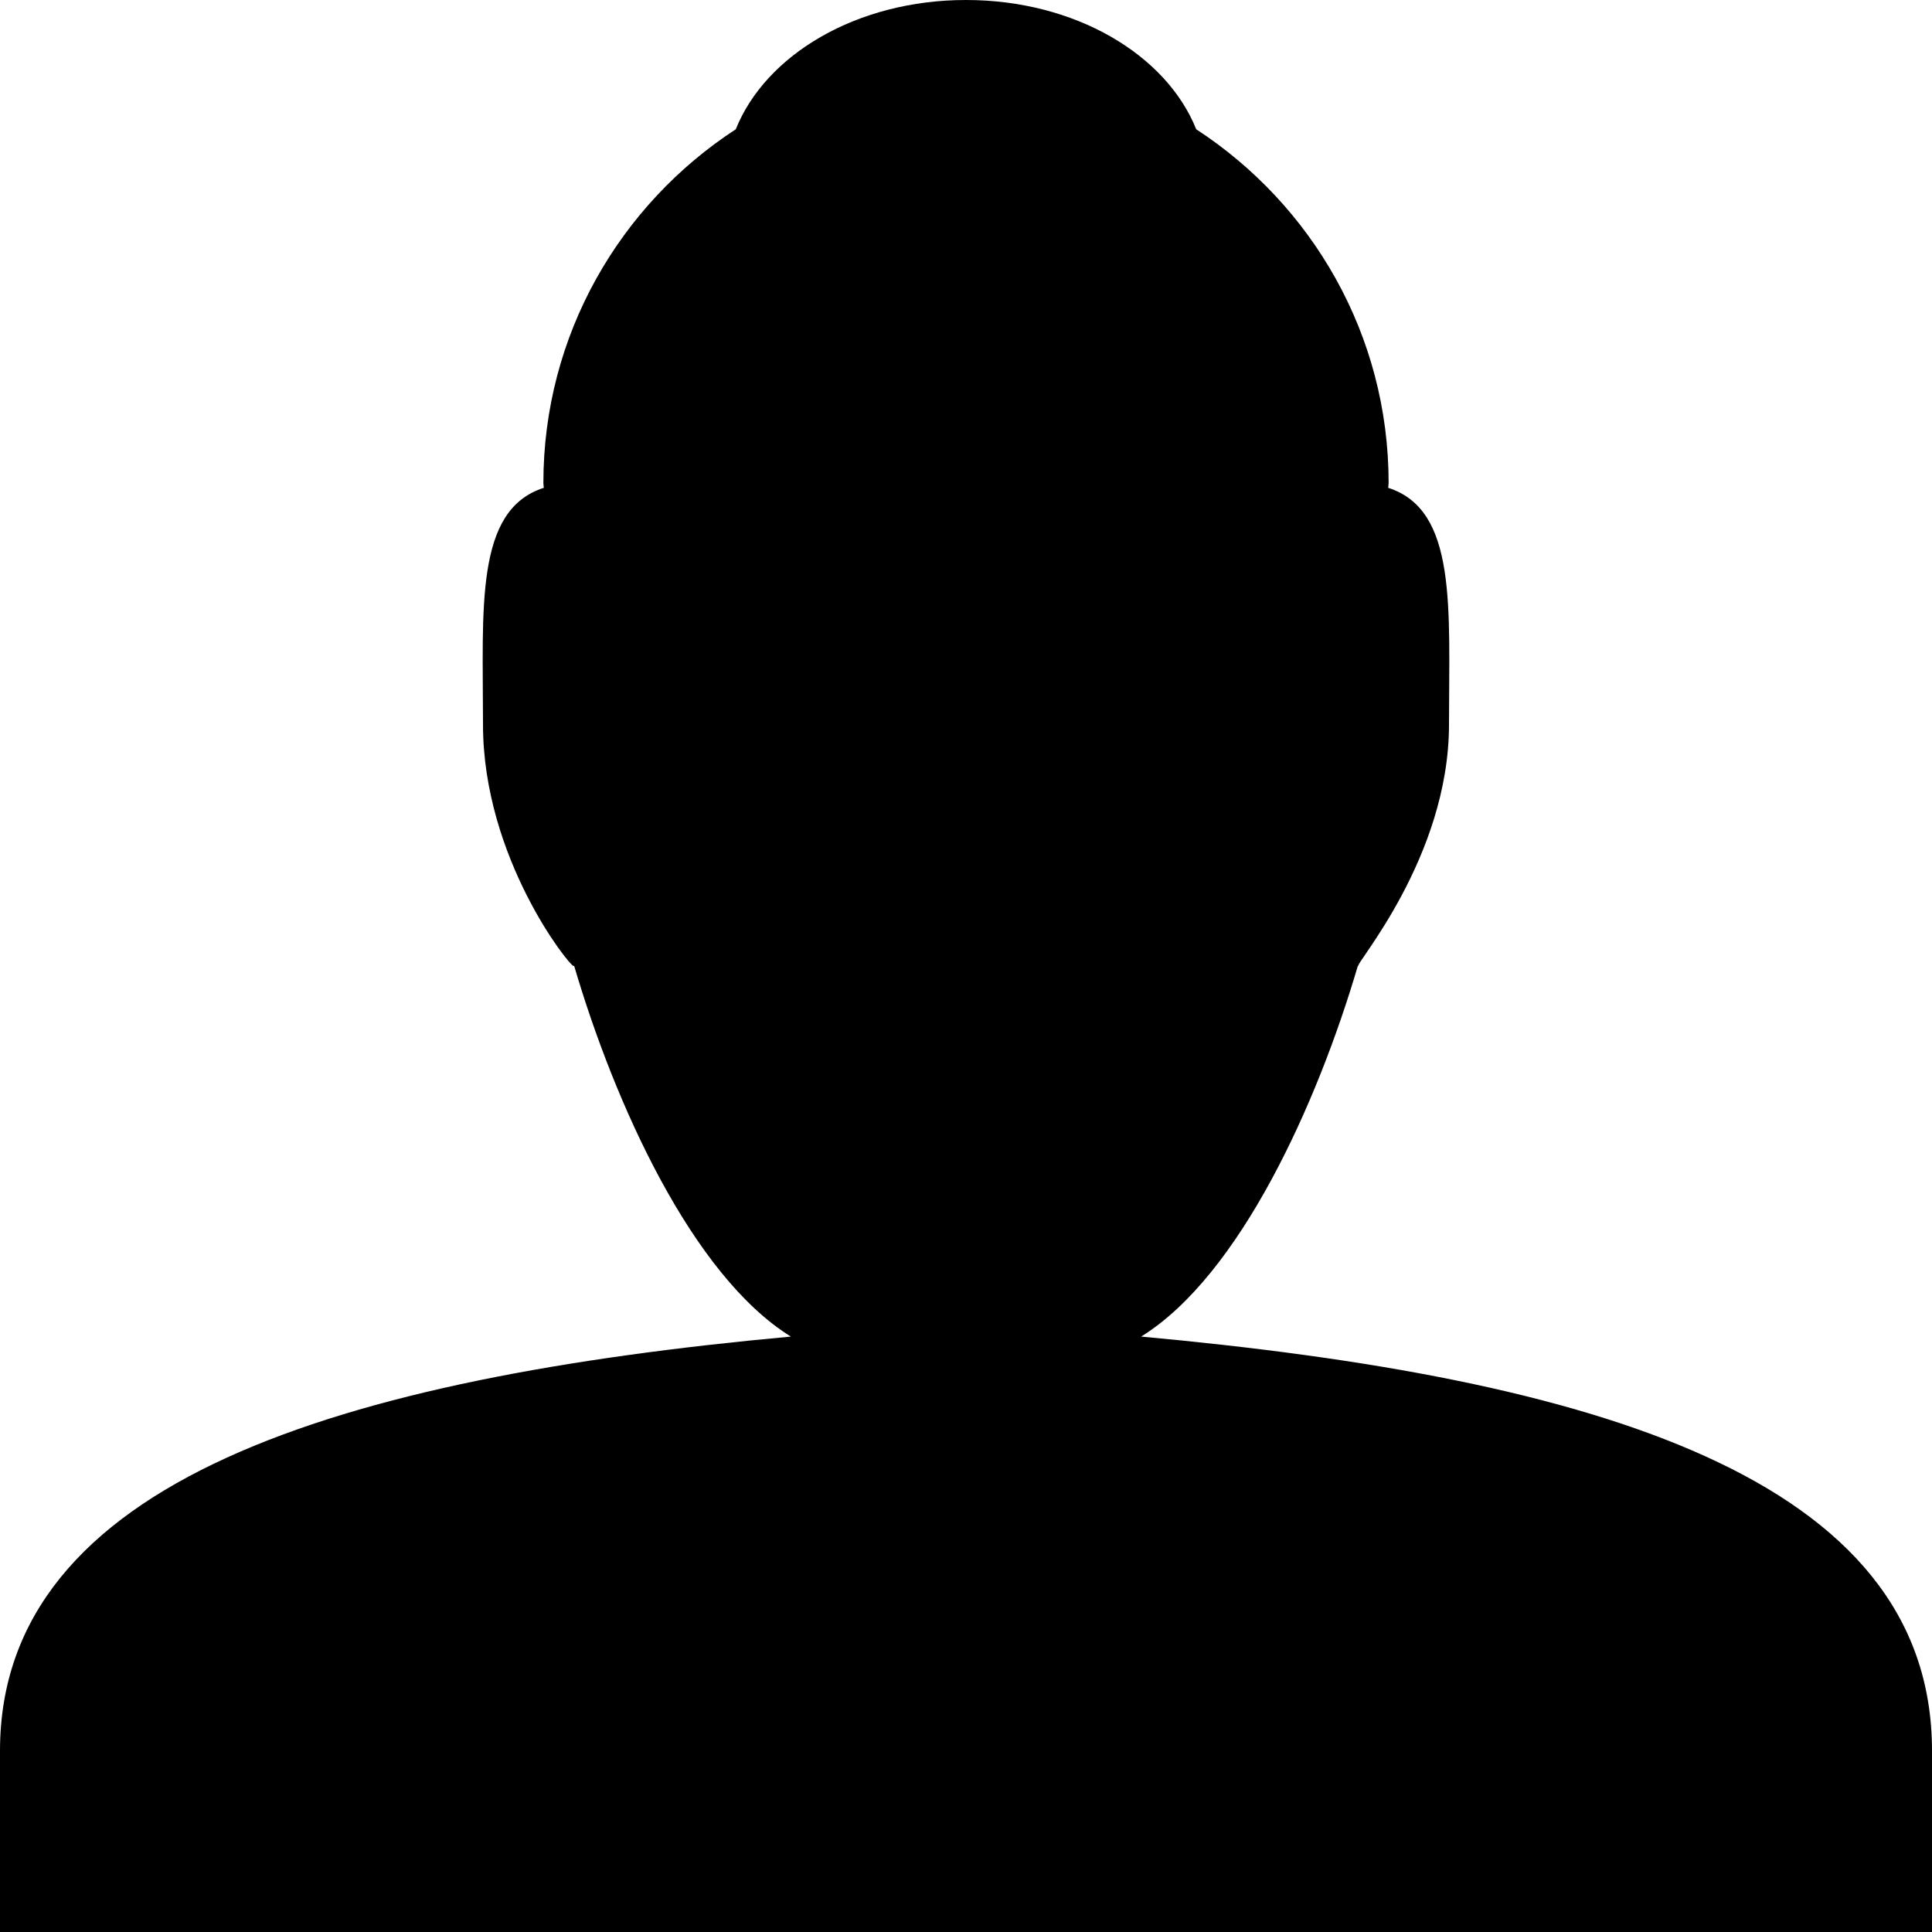 <?xml version="1.0" encoding="utf-8"?>
<!-- Generated by IcoMoon.io -->
<!DOCTYPE svg PUBLIC "-//W3C//DTD SVG 1.1//EN" "http://www.w3.org/Graphics/SVG/1.1/DTD/svg11.dtd">
<svg version="1.1" xmlns="http://www.w3.org/2000/svg" xmlns:xlink="http://www.w3.org/1999/xlink" width="32" height="32" viewBox="0 0 32 32">
<path d="M0 32v-3c0-4.484 5.649-6.179 13.099-6.862-1.636-1.014-2.92-3.864-3.589-6.14-0.003 0-0.006 0.002-0.010 0.002-0.068 0-1.5-1.791-1.5-4 0-1.938-0.138-3.554 1.007-3.92-0.001-0.027-0.007-0.053-0.007-0.080 0-2.457 1.271-4.61 3.187-5.859 0.495-1.235 2.004-2.141 3.813-2.141s3.318 0.906 3.813 2.141c1.916 1.249 3.187 3.402 3.187 5.859 0 0.027-0.006 0.053-0.007 0.080 1.145 0.366 1.007 1.982 1.007 3.92 0 2.209-1.588 4-1.5 4-0.004 0-0.007-0.002-0.010-0.002-0.669 2.275-1.953 5.126-3.589 6.14 7.45 0.683 13.099 2.315 13.099 6.862v3h-32z" fill="#000000"></path>
</svg>
